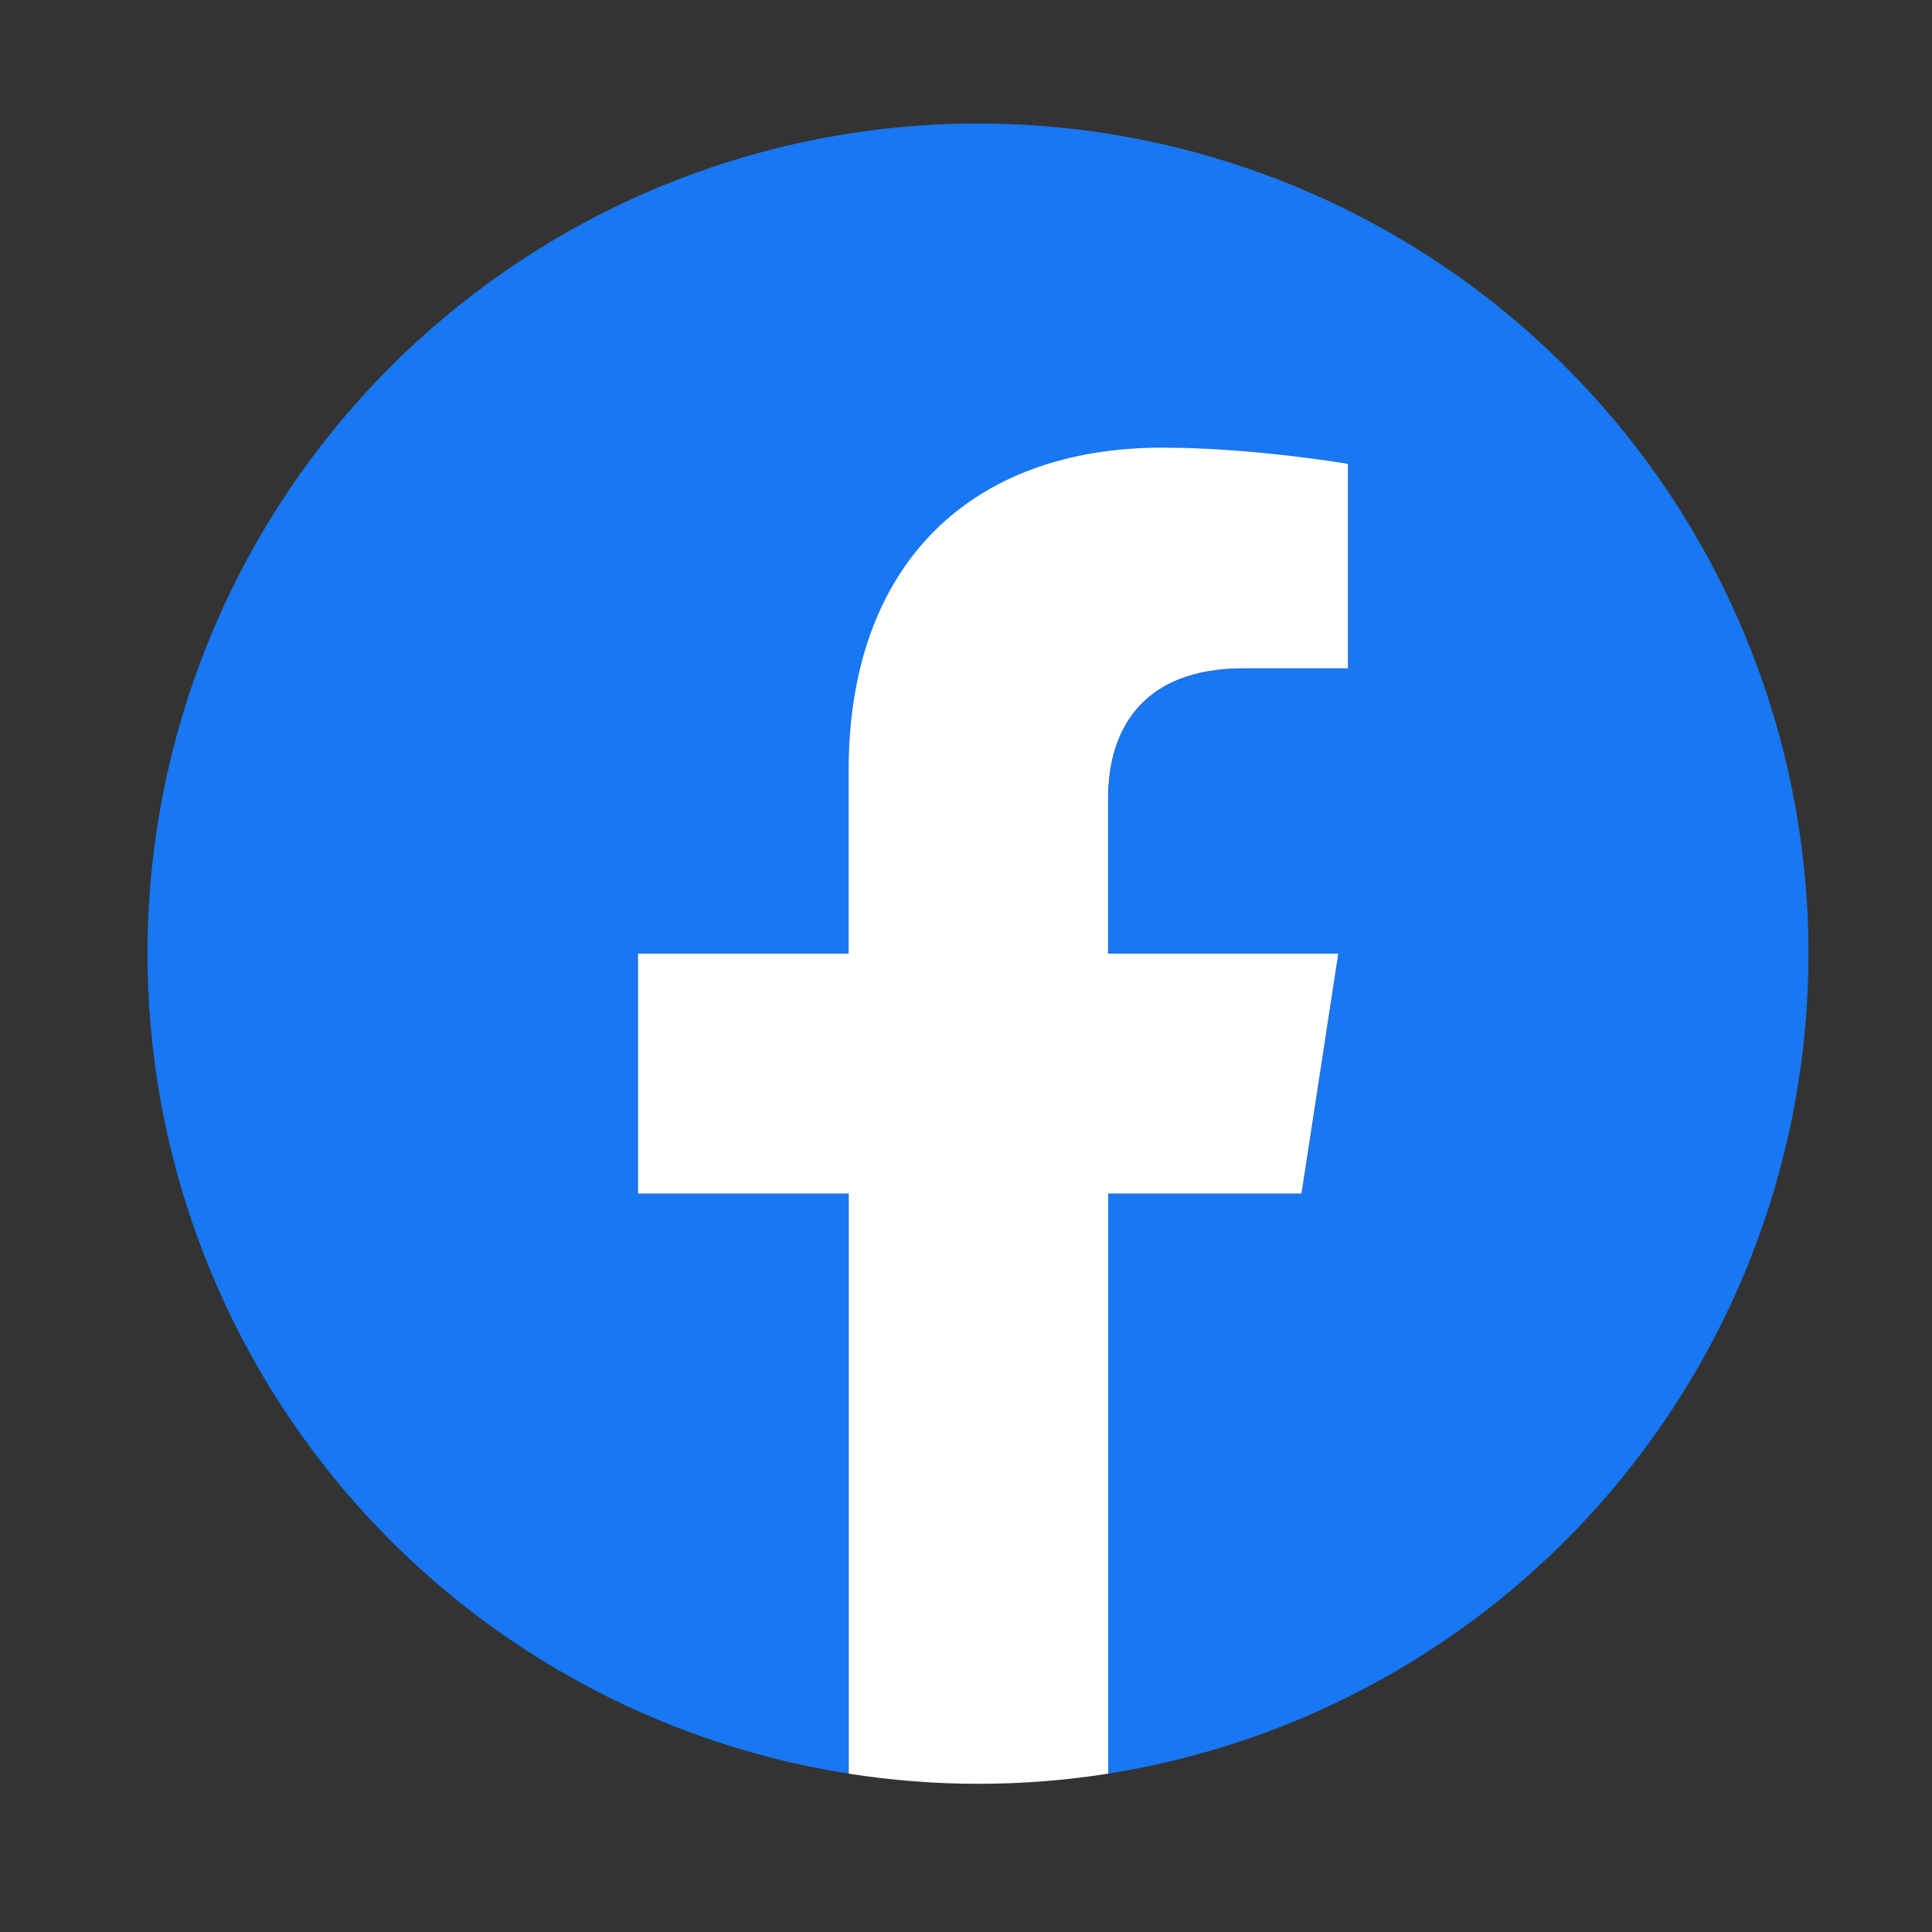 <svg width="46" height="46" viewBox="0 0 46 46" fill="none" xmlns="http://www.w3.org/2000/svg">
<rect x="0" y="0" width="46" height="46" fill="#333333" stroke="none"/>
<g id="Frame">
<g id="SVGRepo_iconCarrier">
<path id="Vector" d="M43.059 22.706C43.059 17.464 40.977 12.437 37.27 8.73C33.563 5.023 28.536 2.941 23.294 2.941C18.317 2.936 13.522 4.81 9.866 8.186C6.21 11.563 3.962 16.195 3.572 21.157C3.182 26.118 4.678 31.044 7.761 34.951C10.845 38.858 15.289 41.457 20.205 42.23V28.418H15.191V22.706H20.208V18.352C20.208 13.399 23.159 10.661 27.673 10.661C29.836 10.661 32.098 11.047 32.098 11.047V15.912H29.605C27.148 15.912 26.386 17.437 26.386 18.998V22.706H31.866L30.991 28.418H26.383V42.23C31.032 41.494 35.266 39.123 38.323 35.544C41.38 31.965 43.059 27.413 43.059 22.706Z" fill="#1877F2"/>
<path id="Vector_2" d="M30.988 28.418L31.864 22.706H26.383V18.998C26.383 17.437 27.145 15.912 29.602 15.912H32.095V11.044C32.095 11.044 29.833 10.658 27.671 10.658C23.153 10.658 20.205 13.396 20.205 18.349V22.706H15.191V28.418H20.208V42.23C22.255 42.552 24.339 42.552 26.386 42.23V28.418H30.988Z" fill="white"/>
</g>
</g>
</svg>

